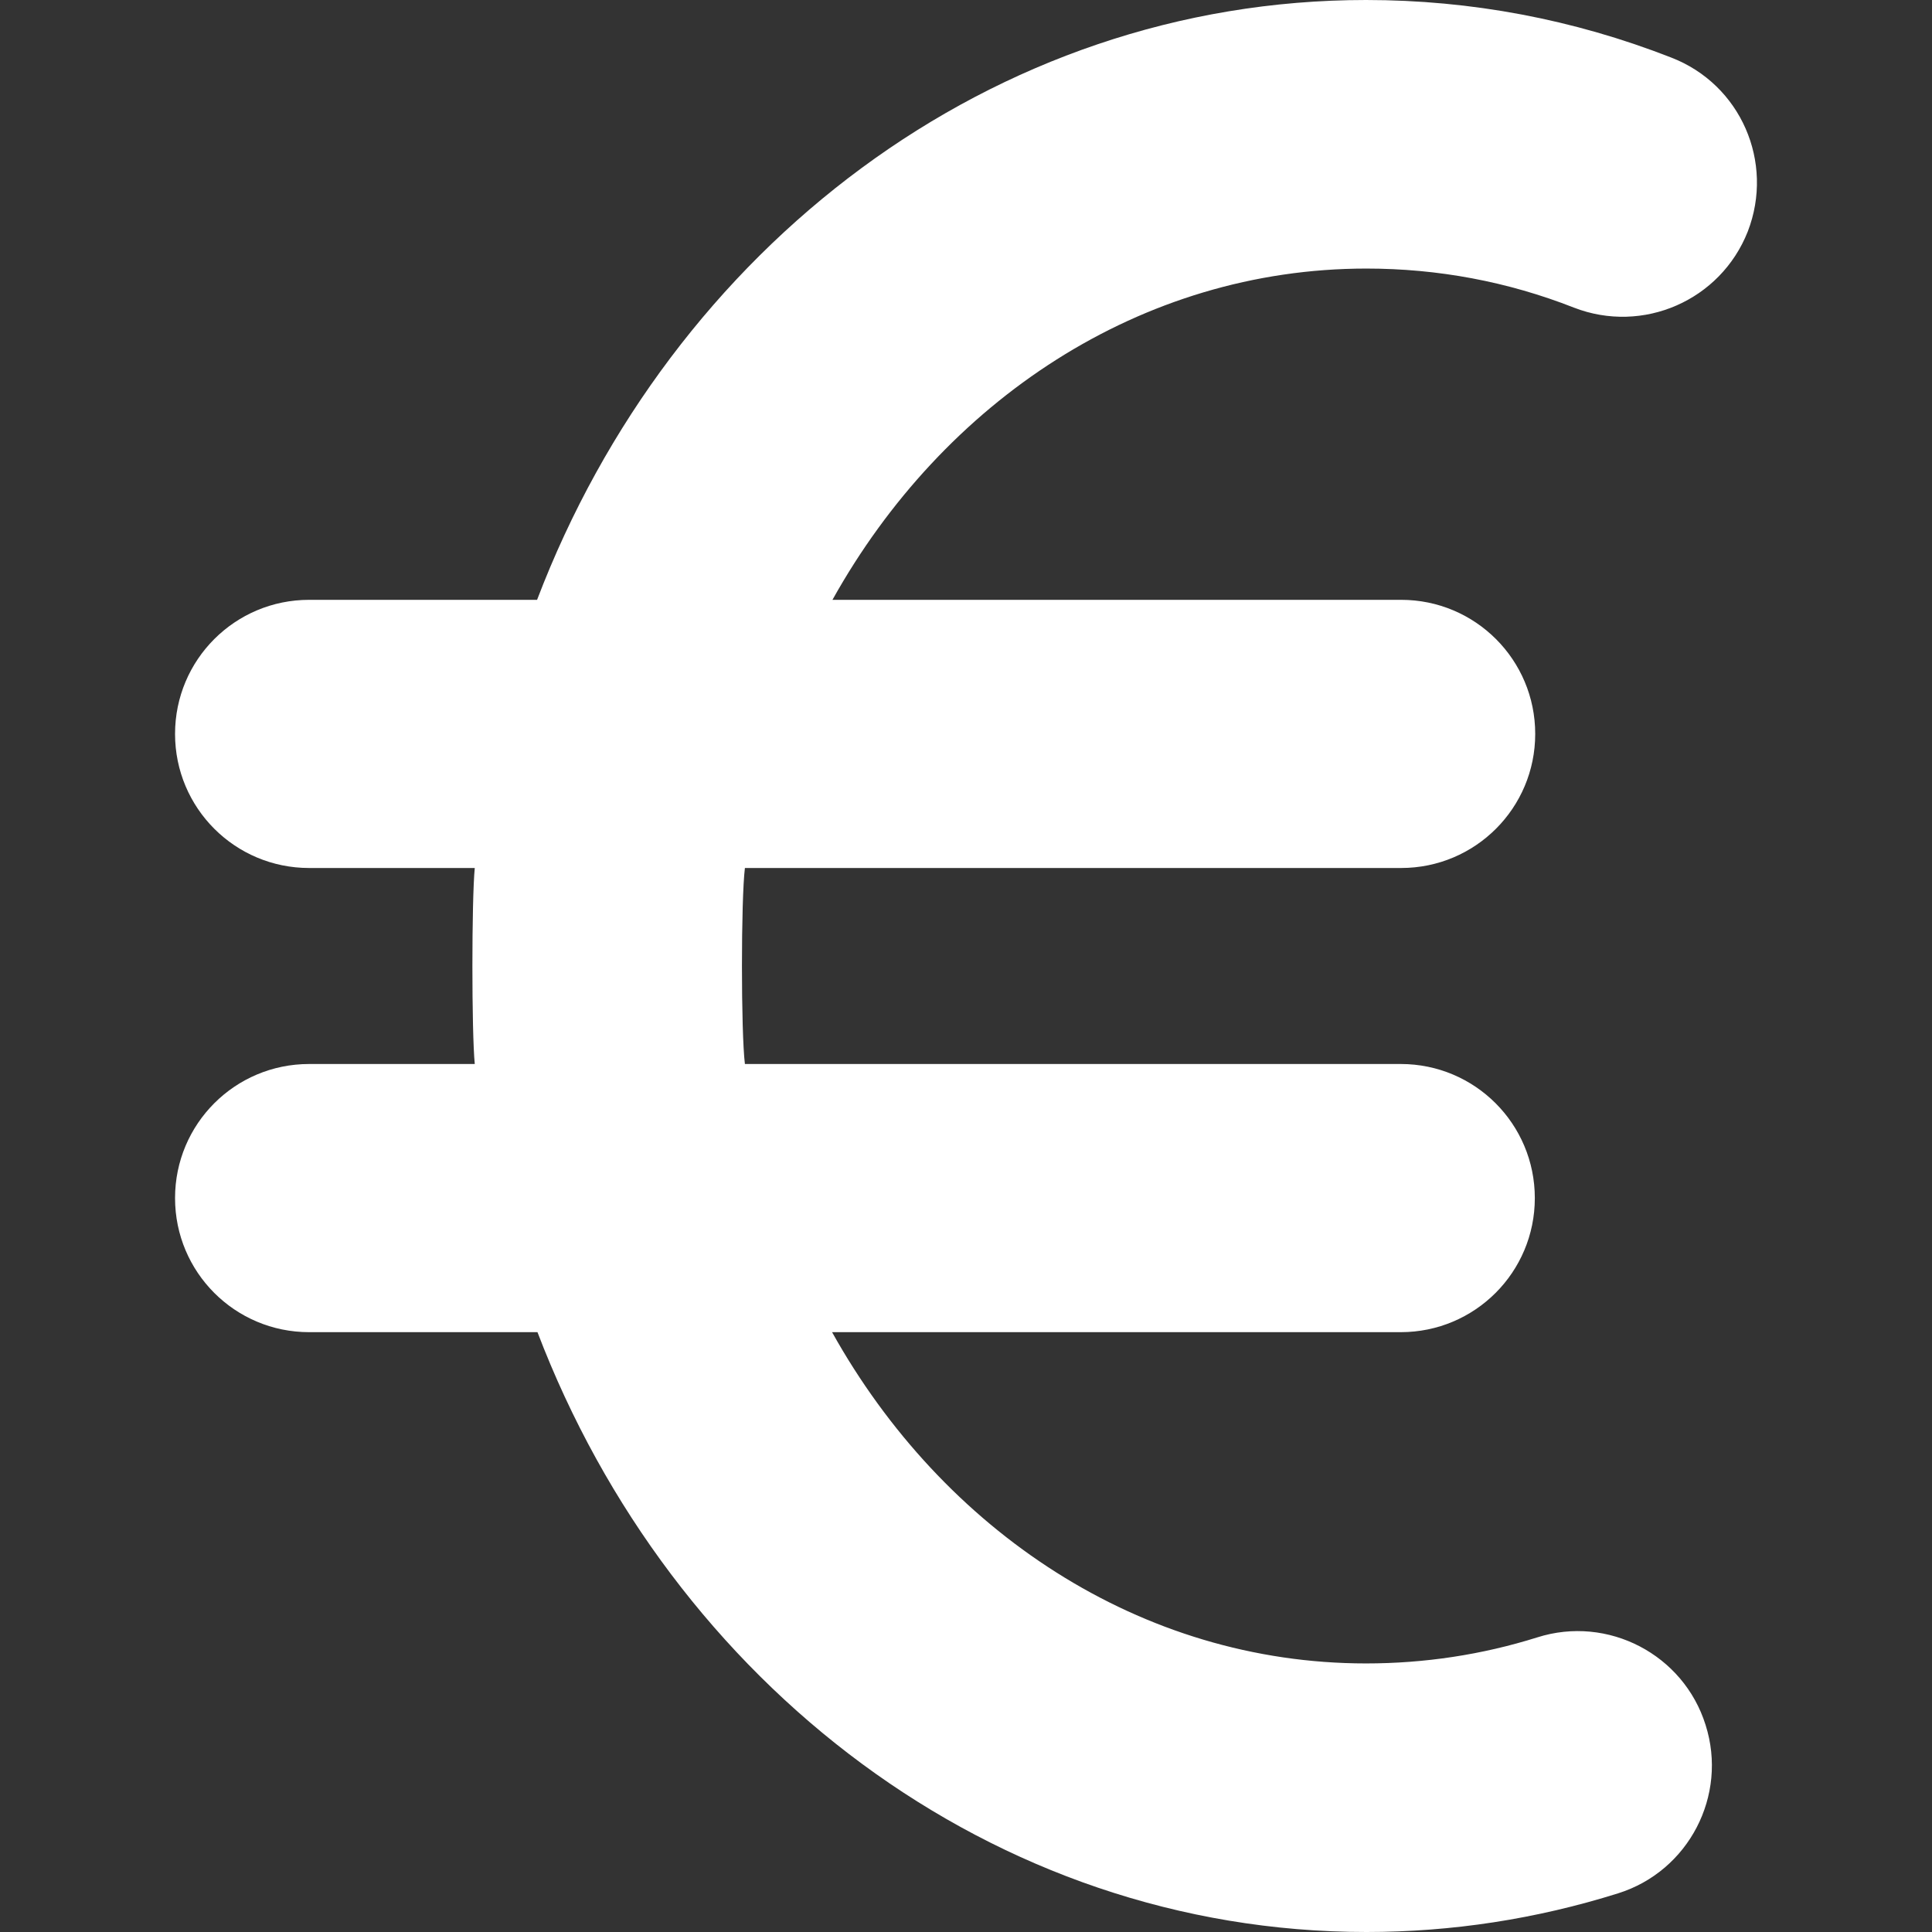 <?xml version="1.0" encoding="iso-8859-1"?>
<svg version="1.1" xmlns="http://www.w3.org/2000/svg" xmlns:xlink="http://www.w3.org/1999/xlink" viewBox="0 0 489.9 489.9" xml:space="preserve">
	<rect x="0" y="0" width="489.9" height="489.9" fill="#333333" stroke="none"/>
	<g>
		<path fill="#ffffff" d="M423.787,14.6c-24.8-9.7-50.8-14.6-77.4-14.6c-94.8,0-176.2,62.9-210.2,152.1h-57.8c-18.8,0-34,15.2-34,34s15.2,34,34,34
			h42c-0.8,8.2-0.8,41.6,0,49.7h-42c-18.8,0-34,15.2-34,34s15.2,34,34,34h57.9c34,89.1,115.4,152.1,210.2,152.1
			c21.7,0,43.1-3.3,63.8-9.8c17.9-5.6,27.9-24.8,22.2-42.7c-5.6-17.9-24.8-27.9-42.7-22.2c-14,4.4-28.6,6.6-43.4,6.6
			c-57.1,0-107.3-33.6-135.4-84h144.2c18.8,0,34-15.2,34-34s-15.2-34-34-34h-166.3c-1-8.1-1-41.6,0-49.7h166.4c18.8,0,34-15.2,34-34
			s-15.2-34-34-34h-144.2c28.1-50.4,78.2-84,135.4-84c18.1,0,35.8,3.3,52.6,9.9c17.5,6.8,37.2-1.8,44.1-19.3
			C449.987,41.1,441.387,21.4,423.787,14.6z"/>
	</g>
</svg>